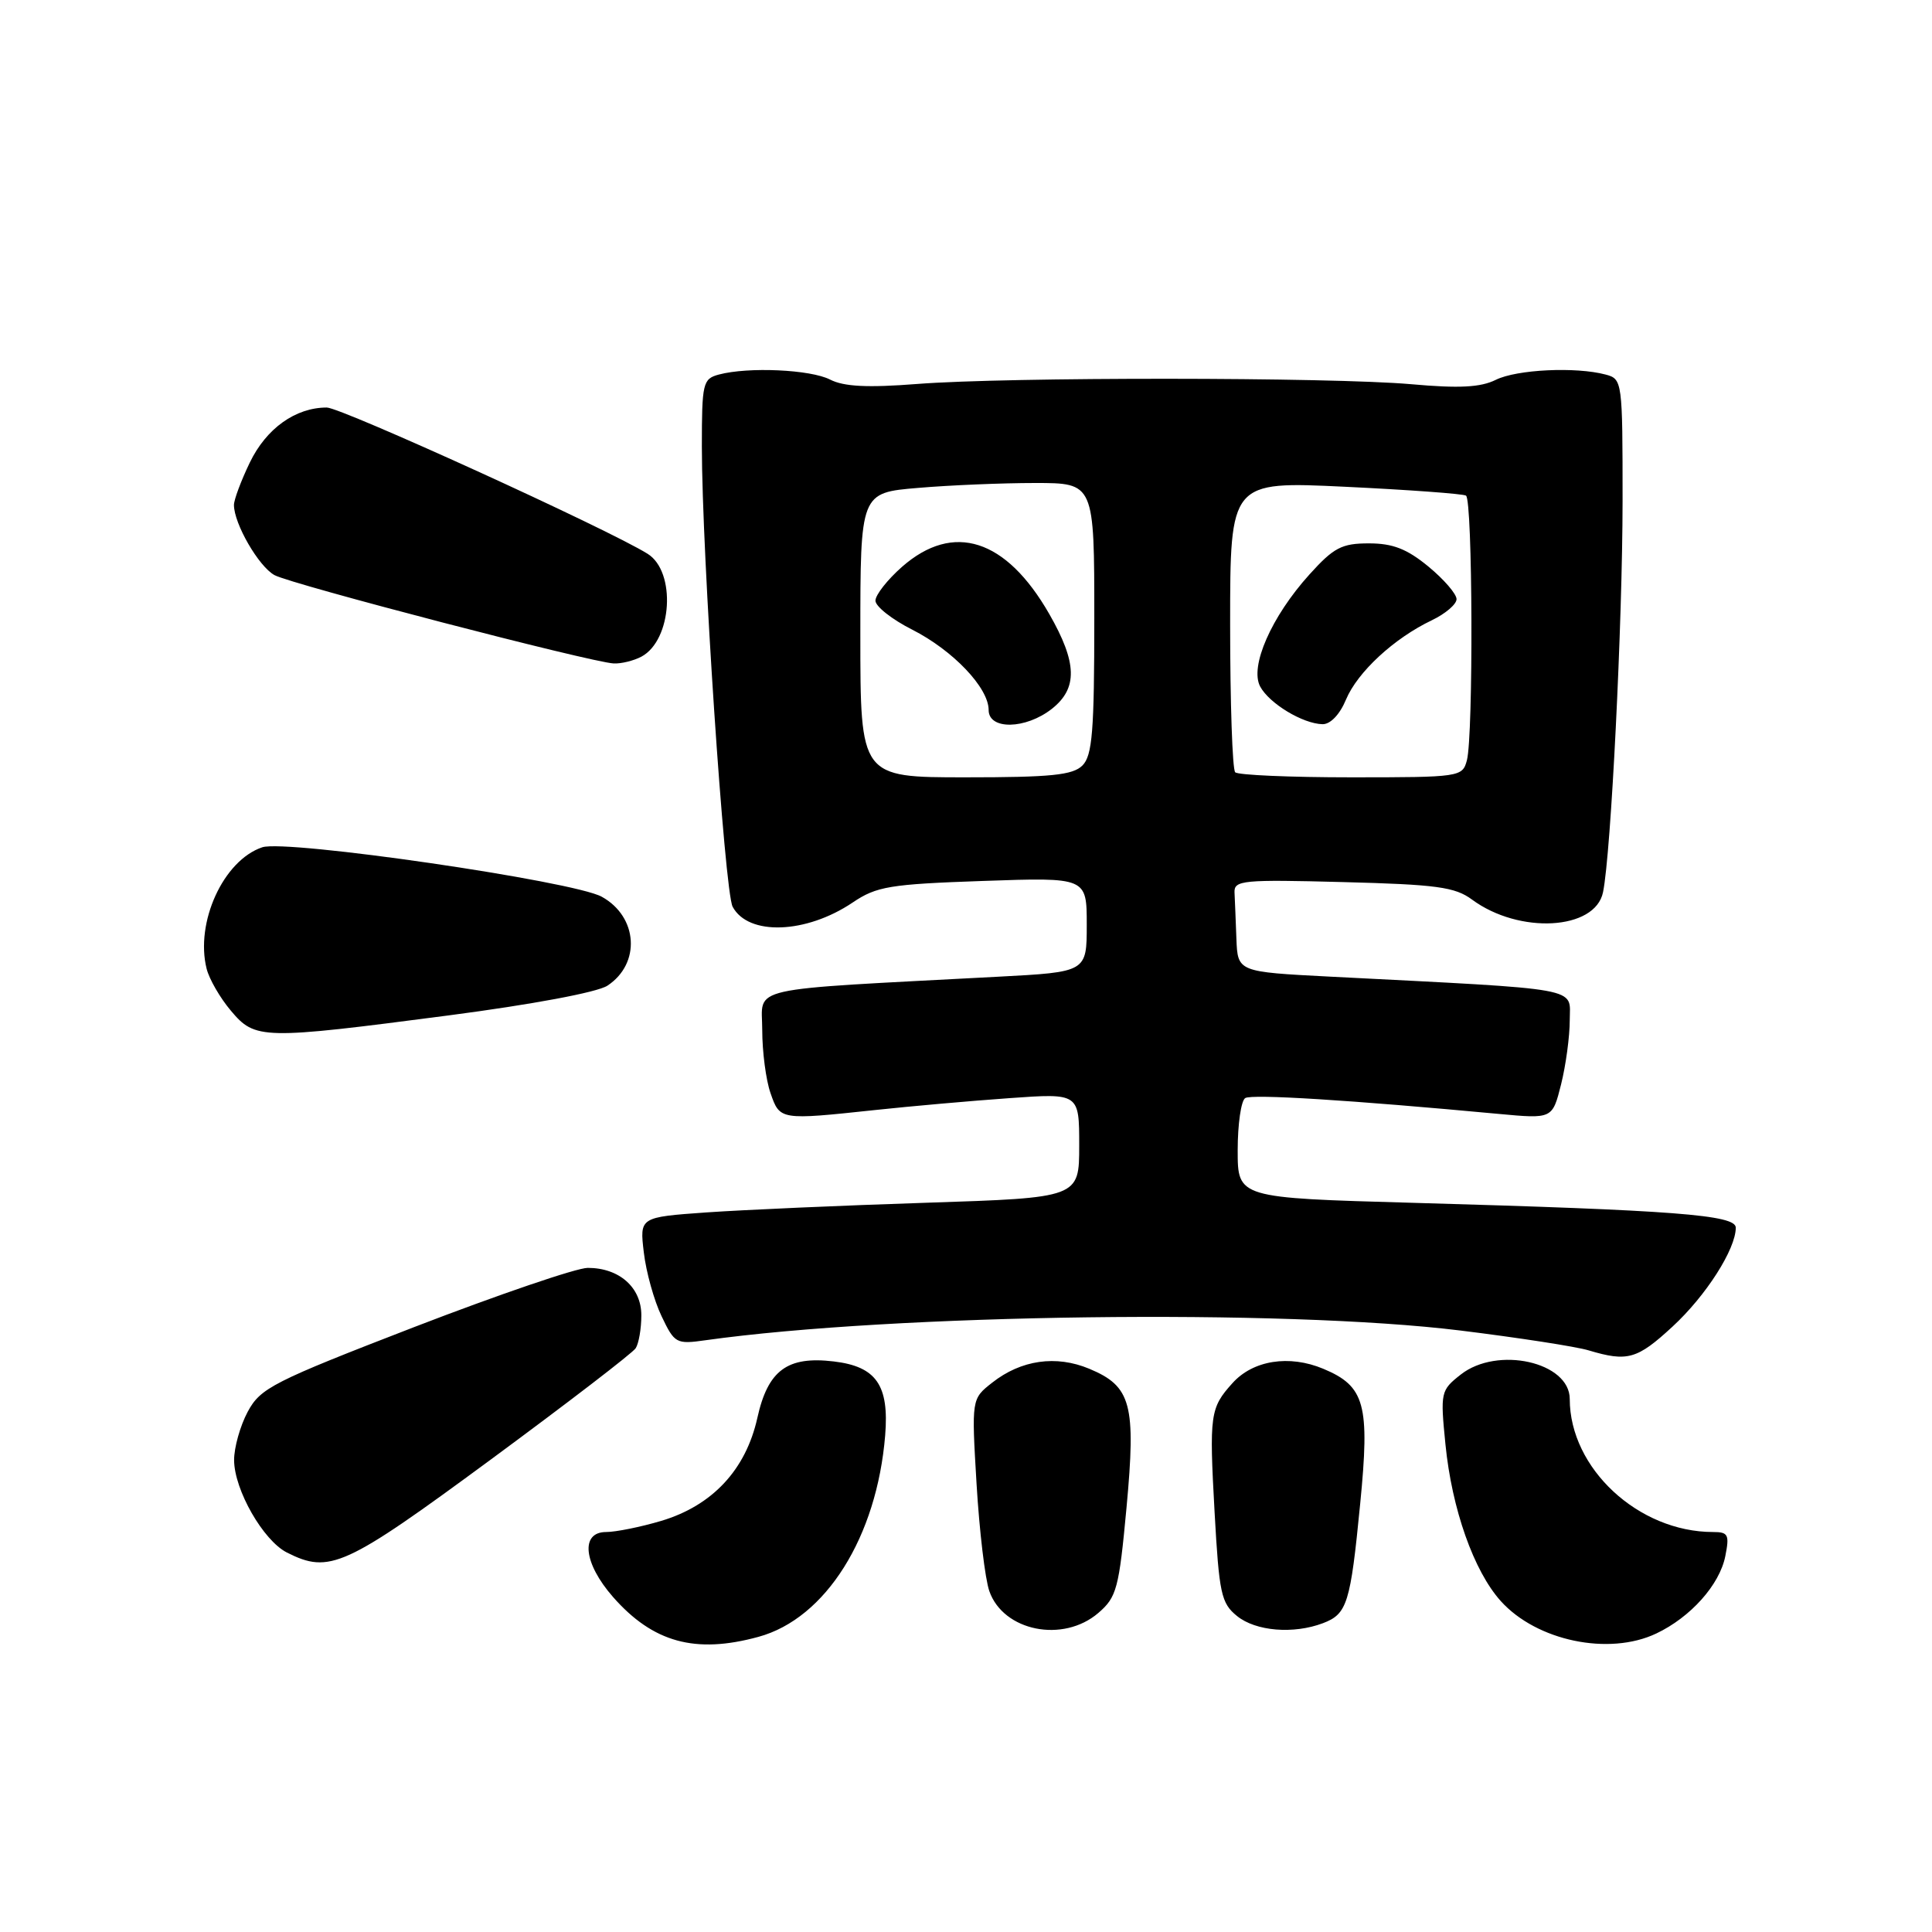 <?xml version="1.0" encoding="UTF-8" standalone="no"?>
<!DOCTYPE svg PUBLIC "-//W3C//DTD SVG 1.1//EN" "http://www.w3.org/Graphics/SVG/1.1/DTD/svg11.dtd" >
<svg xmlns="http://www.w3.org/2000/svg" xmlns:xlink="http://www.w3.org/1999/xlink" version="1.1" viewBox="0 0 256 256">
 <g >
 <path fill="currentColor"
d=" M 100.50 216.89 C 109.41 214.46 116.19 203.67 117.29 190.19 C 117.83 183.54 116.11 181.07 110.49 180.40 C 104.33 179.66 101.75 181.56 100.35 187.89 C 98.82 194.76 94.38 199.51 87.60 201.53 C 84.87 202.34 81.59 203.00 80.32 203.00 C 76.87 203.00 77.31 207.14 81.23 211.61 C 86.53 217.64 92.14 219.18 100.50 216.89 Z  M 219.46 216.45 C 224.02 214.29 227.85 210.00 228.61 206.21 C 229.18 203.35 229.00 203.00 226.99 203.00 C 217.10 203.00 208.00 194.56 208.00 185.38 C 208.00 180.47 198.40 178.32 193.55 182.14 C 190.90 184.23 190.84 184.47 191.53 191.39 C 192.38 199.95 195.28 208.17 198.86 212.15 C 203.61 217.43 213.18 219.43 219.46 216.45 Z  M 145.54 213.72 C 147.97 211.63 148.27 210.50 149.27 199.76 C 150.54 186.08 149.90 183.69 144.34 181.37 C 139.94 179.53 135.30 180.19 131.47 183.21 C 128.73 185.36 128.73 185.36 129.40 196.64 C 129.77 202.85 130.53 209.23 131.09 210.83 C 132.95 216.15 140.87 217.74 145.54 213.72 Z  M 175.30 215.08 C 178.51 213.86 178.94 212.49 180.23 199.27 C 181.53 186.09 180.87 183.68 175.34 181.37 C 170.82 179.48 166.03 180.24 163.31 183.27 C 160.34 186.56 160.22 187.42 160.94 200.38 C 161.54 211.17 161.81 212.43 163.91 214.13 C 166.40 216.15 171.39 216.56 175.30 215.08 Z  M 65.03 193.40 C 75.19 185.91 83.83 179.28 84.23 178.65 C 84.64 178.02 84.98 176.06 84.98 174.31 C 85.00 170.61 82.07 168.00 77.88 168.00 C 76.41 168.00 66.08 171.53 54.92 175.83 C 36.13 183.09 34.51 183.92 32.82 187.07 C 31.82 188.94 31.01 191.83 31.02 193.48 C 31.04 197.42 34.88 204.13 38.02 205.72 C 43.67 208.57 45.67 207.66 65.03 193.40 Z  M 221.61 175.79 C 226.05 171.70 230.00 165.52 230.00 162.67 C 230.00 160.98 221.90 160.36 187.25 159.38 C 164.00 158.73 164.00 158.73 164.00 152.42 C 164.00 148.96 164.45 145.84 165.00 145.50 C 165.90 144.95 178.88 145.76 198.60 147.60 C 205.70 148.26 205.70 148.26 206.85 143.69 C 207.48 141.17 208.00 137.34 208.00 135.17 C 208.00 130.75 210.21 131.15 176.25 129.41 C 164.00 128.78 164.00 128.78 163.83 124.39 C 163.74 121.98 163.63 119.21 163.58 118.25 C 163.51 116.64 164.69 116.53 177.96 116.88 C 190.34 117.20 192.80 117.53 195.05 119.20 C 201.31 123.82 211.38 123.26 212.41 118.22 C 213.47 113.09 214.99 82.50 215.00 66.37 C 215.00 50.48 214.97 50.22 212.75 49.63 C 208.81 48.58 200.99 48.95 198.20 50.33 C 196.19 51.33 193.34 51.48 187.00 50.91 C 176.32 49.97 133.48 49.94 121.50 50.88 C 114.95 51.39 111.82 51.23 110.00 50.30 C 107.40 48.96 99.14 48.59 95.25 49.63 C 93.13 50.20 93.00 50.75 93.00 59.17 C 93.00 73.28 96.00 118.14 97.08 120.15 C 99.15 124.02 106.80 123.75 112.98 119.59 C 116.15 117.45 117.88 117.16 130.25 116.73 C 144.00 116.25 144.00 116.25 144.00 122.53 C 144.00 128.80 144.00 128.80 132.25 129.42 C 98.19 131.23 101.00 130.59 101.00 136.46 C 101.00 139.34 101.49 143.12 102.10 144.85 C 103.34 148.43 103.35 148.43 116.00 147.08 C 120.67 146.58 128.66 145.87 133.75 145.51 C 143.00 144.85 143.00 144.85 143.00 151.78 C 143.00 158.71 143.00 158.71 122.75 159.37 C 111.61 159.73 98.51 160.31 93.63 160.65 C 84.75 161.28 84.75 161.28 85.31 165.96 C 85.61 168.54 86.67 172.34 87.66 174.40 C 89.38 178.01 89.60 178.14 93.47 177.59 C 118.45 174.09 170.15 173.42 193.50 176.30 C 201.20 177.25 208.85 178.43 210.50 178.93 C 215.65 180.47 216.92 180.12 221.61 175.79 Z  M 59.42 134.55 C 70.51 133.10 79.13 131.49 80.48 130.61 C 84.93 127.69 84.54 121.47 79.73 118.82 C 75.96 116.74 37.92 111.20 34.75 112.27 C 29.60 114.00 25.84 122.23 27.38 128.37 C 27.72 129.73 29.16 132.23 30.59 133.92 C 33.82 137.76 34.69 137.78 59.42 134.55 Z  M 84.99 87.01 C 89.07 84.82 89.62 75.75 85.81 73.38 C 80.60 70.12 45.22 54.00 43.30 54.00 C 39.16 54.00 35.29 56.76 33.10 61.29 C 31.95 63.68 31.00 66.21 31.00 66.91 C 31.00 69.40 34.29 75.08 36.38 76.21 C 38.66 77.44 78.30 87.76 81.32 87.91 C 82.31 87.96 83.97 87.55 84.99 87.01 Z  M 114.00 84.15 C 114.00 65.29 114.00 65.29 121.65 64.65 C 125.86 64.29 132.83 64.00 137.15 64.00 C 145.00 64.00 145.00 64.00 145.00 81.93 C 145.00 96.89 144.74 100.12 143.43 101.43 C 142.15 102.71 139.26 103.00 127.93 103.00 C 114.00 103.00 114.00 103.00 114.00 84.15 Z  M 139.37 93.93 C 142.83 91.20 142.74 87.82 139.03 81.35 C 133.31 71.38 126.33 69.14 119.53 75.10 C 117.59 76.81 116.00 78.83 116.00 79.59 C 116.00 80.35 118.19 82.08 120.87 83.43 C 126.28 86.18 131.00 91.13 131.00 94.08 C 131.00 96.74 135.90 96.65 139.37 93.93 Z  M 163.67 102.33 C 163.30 101.97 163.00 93.14 163.00 82.72 C 163.00 63.77 163.00 63.77 178.25 64.50 C 186.64 64.90 193.84 65.43 194.25 65.67 C 195.14 66.20 195.24 97.48 194.37 100.75 C 193.78 102.95 193.47 103.00 179.05 103.00 C 170.96 103.00 164.03 102.70 163.67 102.33 Z  M 178.35 92.70 C 179.88 89.05 184.71 84.58 189.72 82.19 C 191.52 81.33 193.00 80.07 193.00 79.39 C 193.00 78.70 191.32 76.76 189.27 75.07 C 186.43 72.73 184.55 72.00 181.39 72.00 C 177.79 72.00 176.73 72.55 173.50 76.13 C 168.47 81.70 165.56 88.32 166.98 90.97 C 168.19 93.22 172.62 95.90 175.24 95.96 C 176.28 95.98 177.53 94.68 178.35 92.70 Z "/>
</g>
</svg>